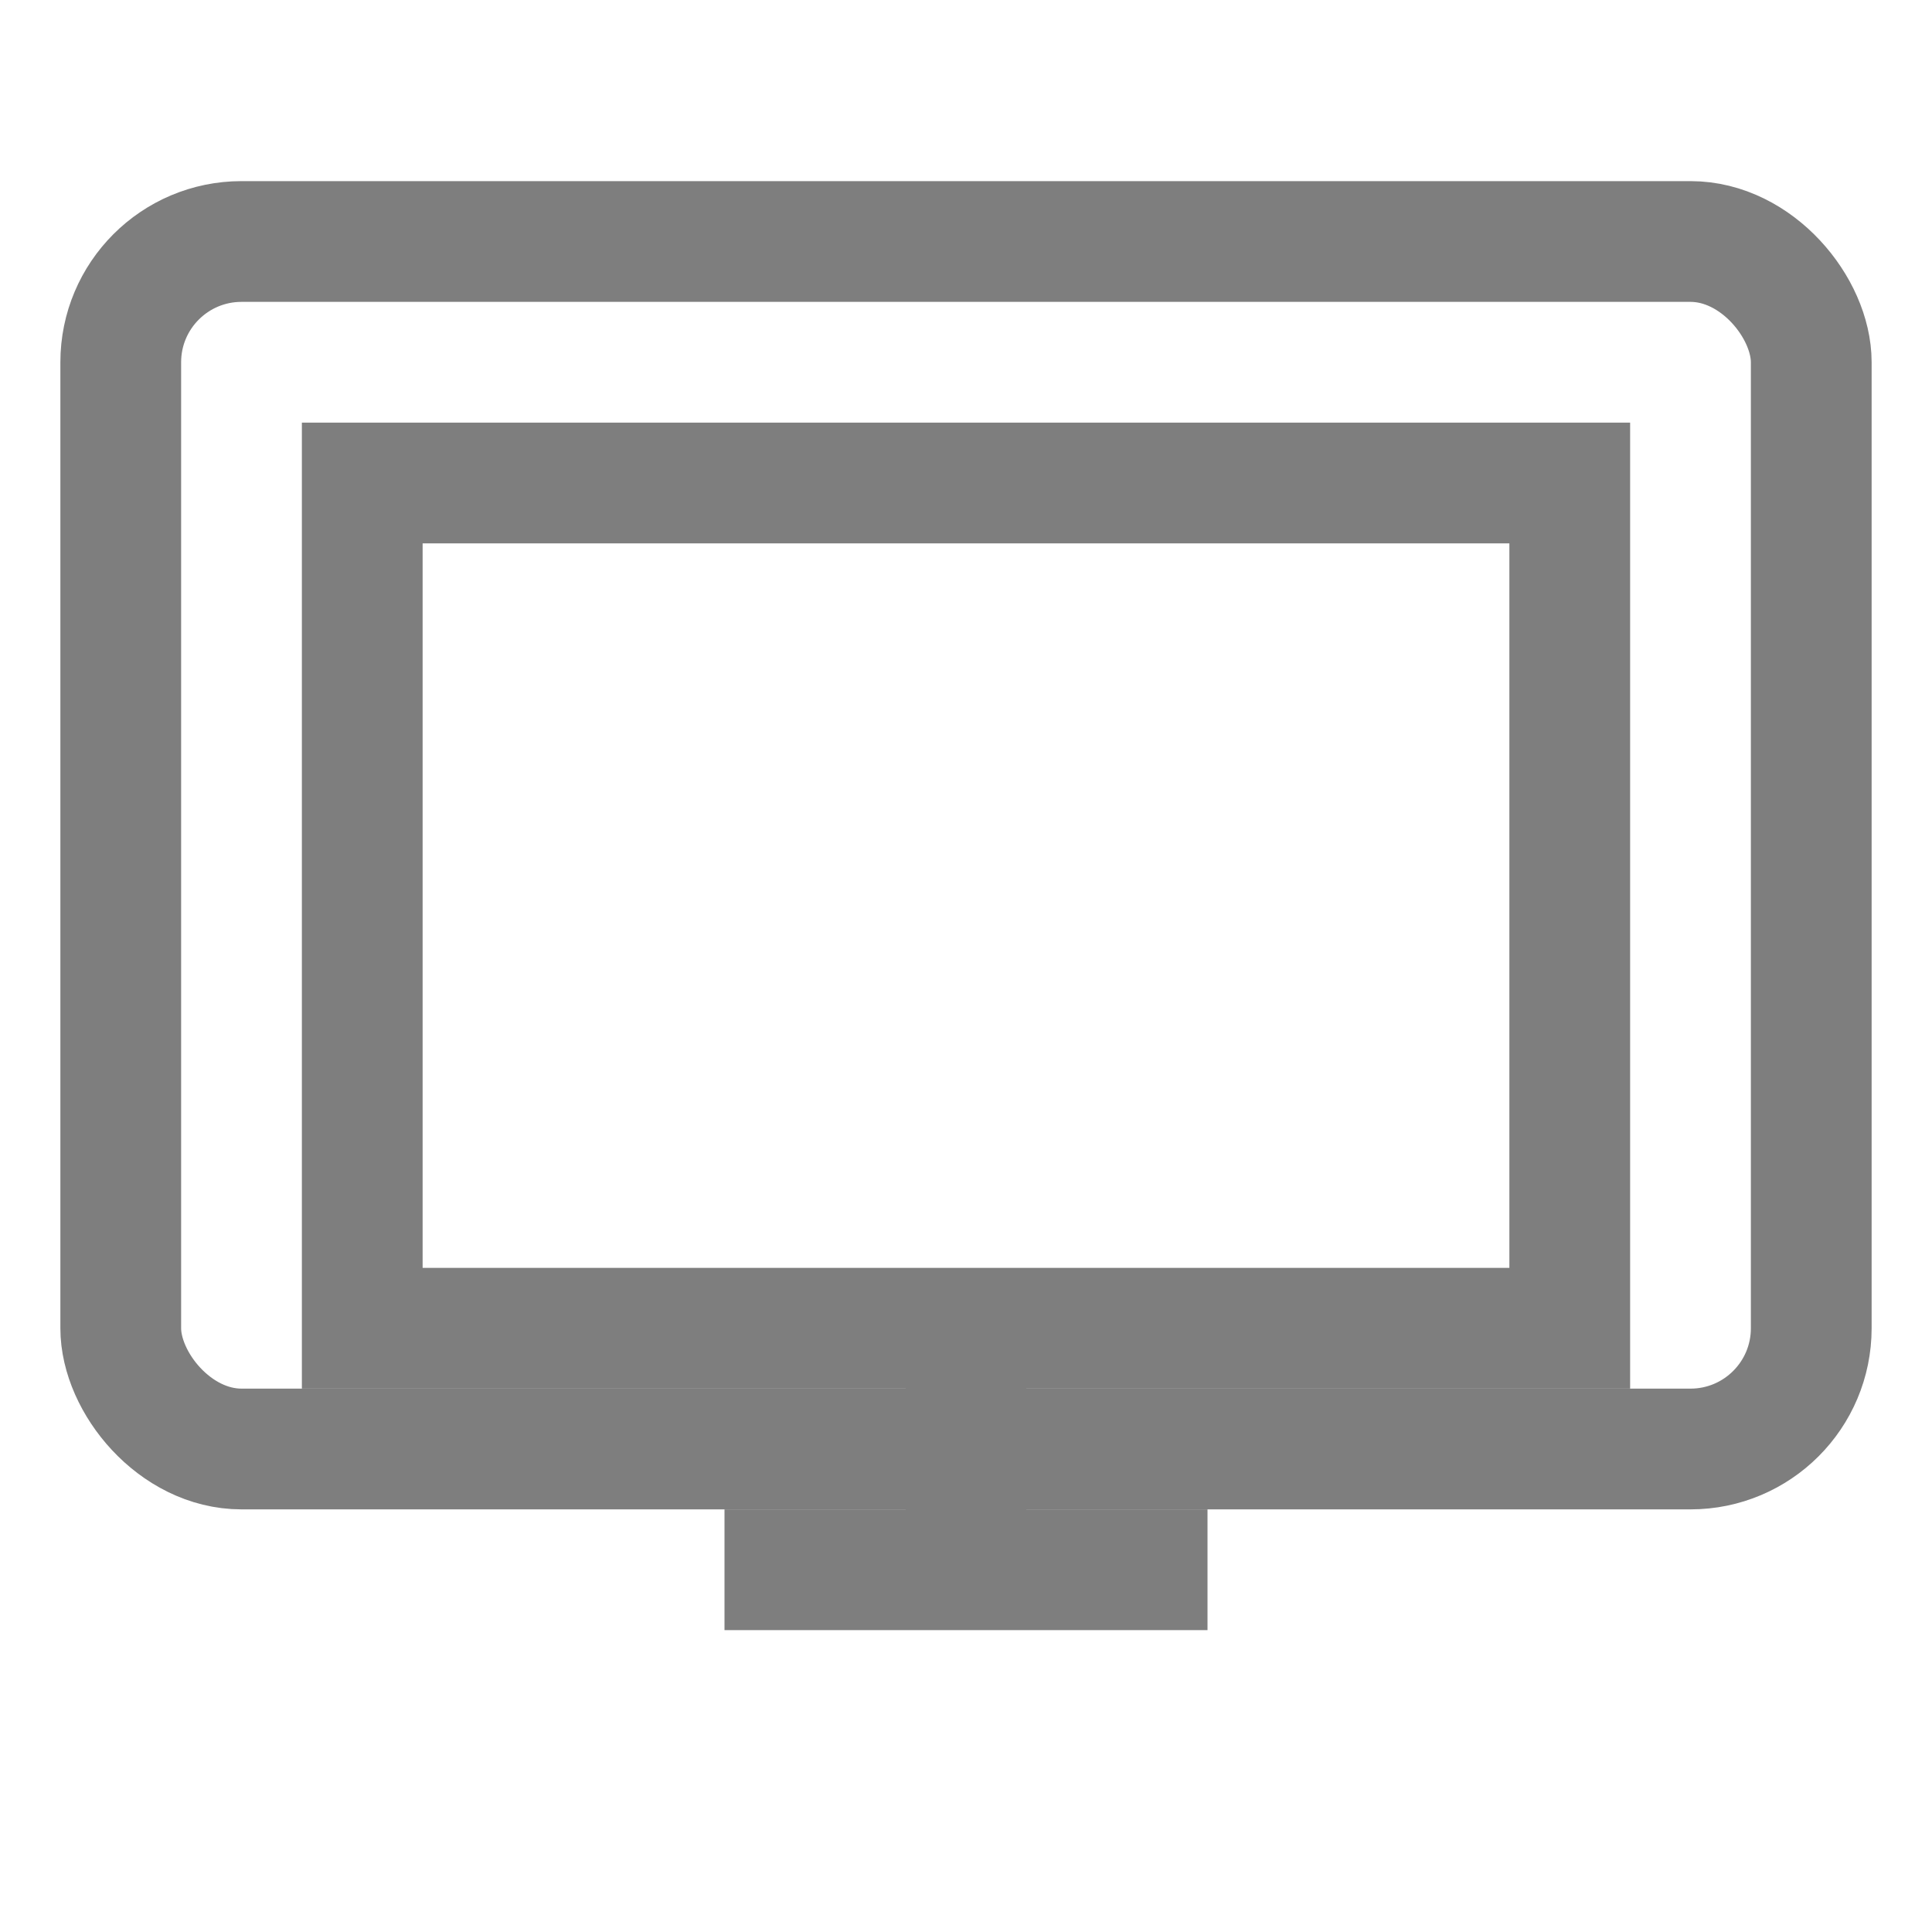 <svg xmlns="http://www.w3.org/2000/svg" width="64" height="64" viewBox="0 0 64 64" fill="none">
  <path d="M52 44H12V16H52V44Z" stroke="#7E7E7E" stroke-width="4"/>
  <path d="M24 52H40" stroke="#7E7E7E" stroke-width="4"/>
  <path d="M32 44V52" stroke="#7E7E7E" stroke-width="4"/>
  <rect x="4" y="8" width="56" height="40" rx="4" stroke="#7E7E7E" stroke-width="4"/>
</svg>
